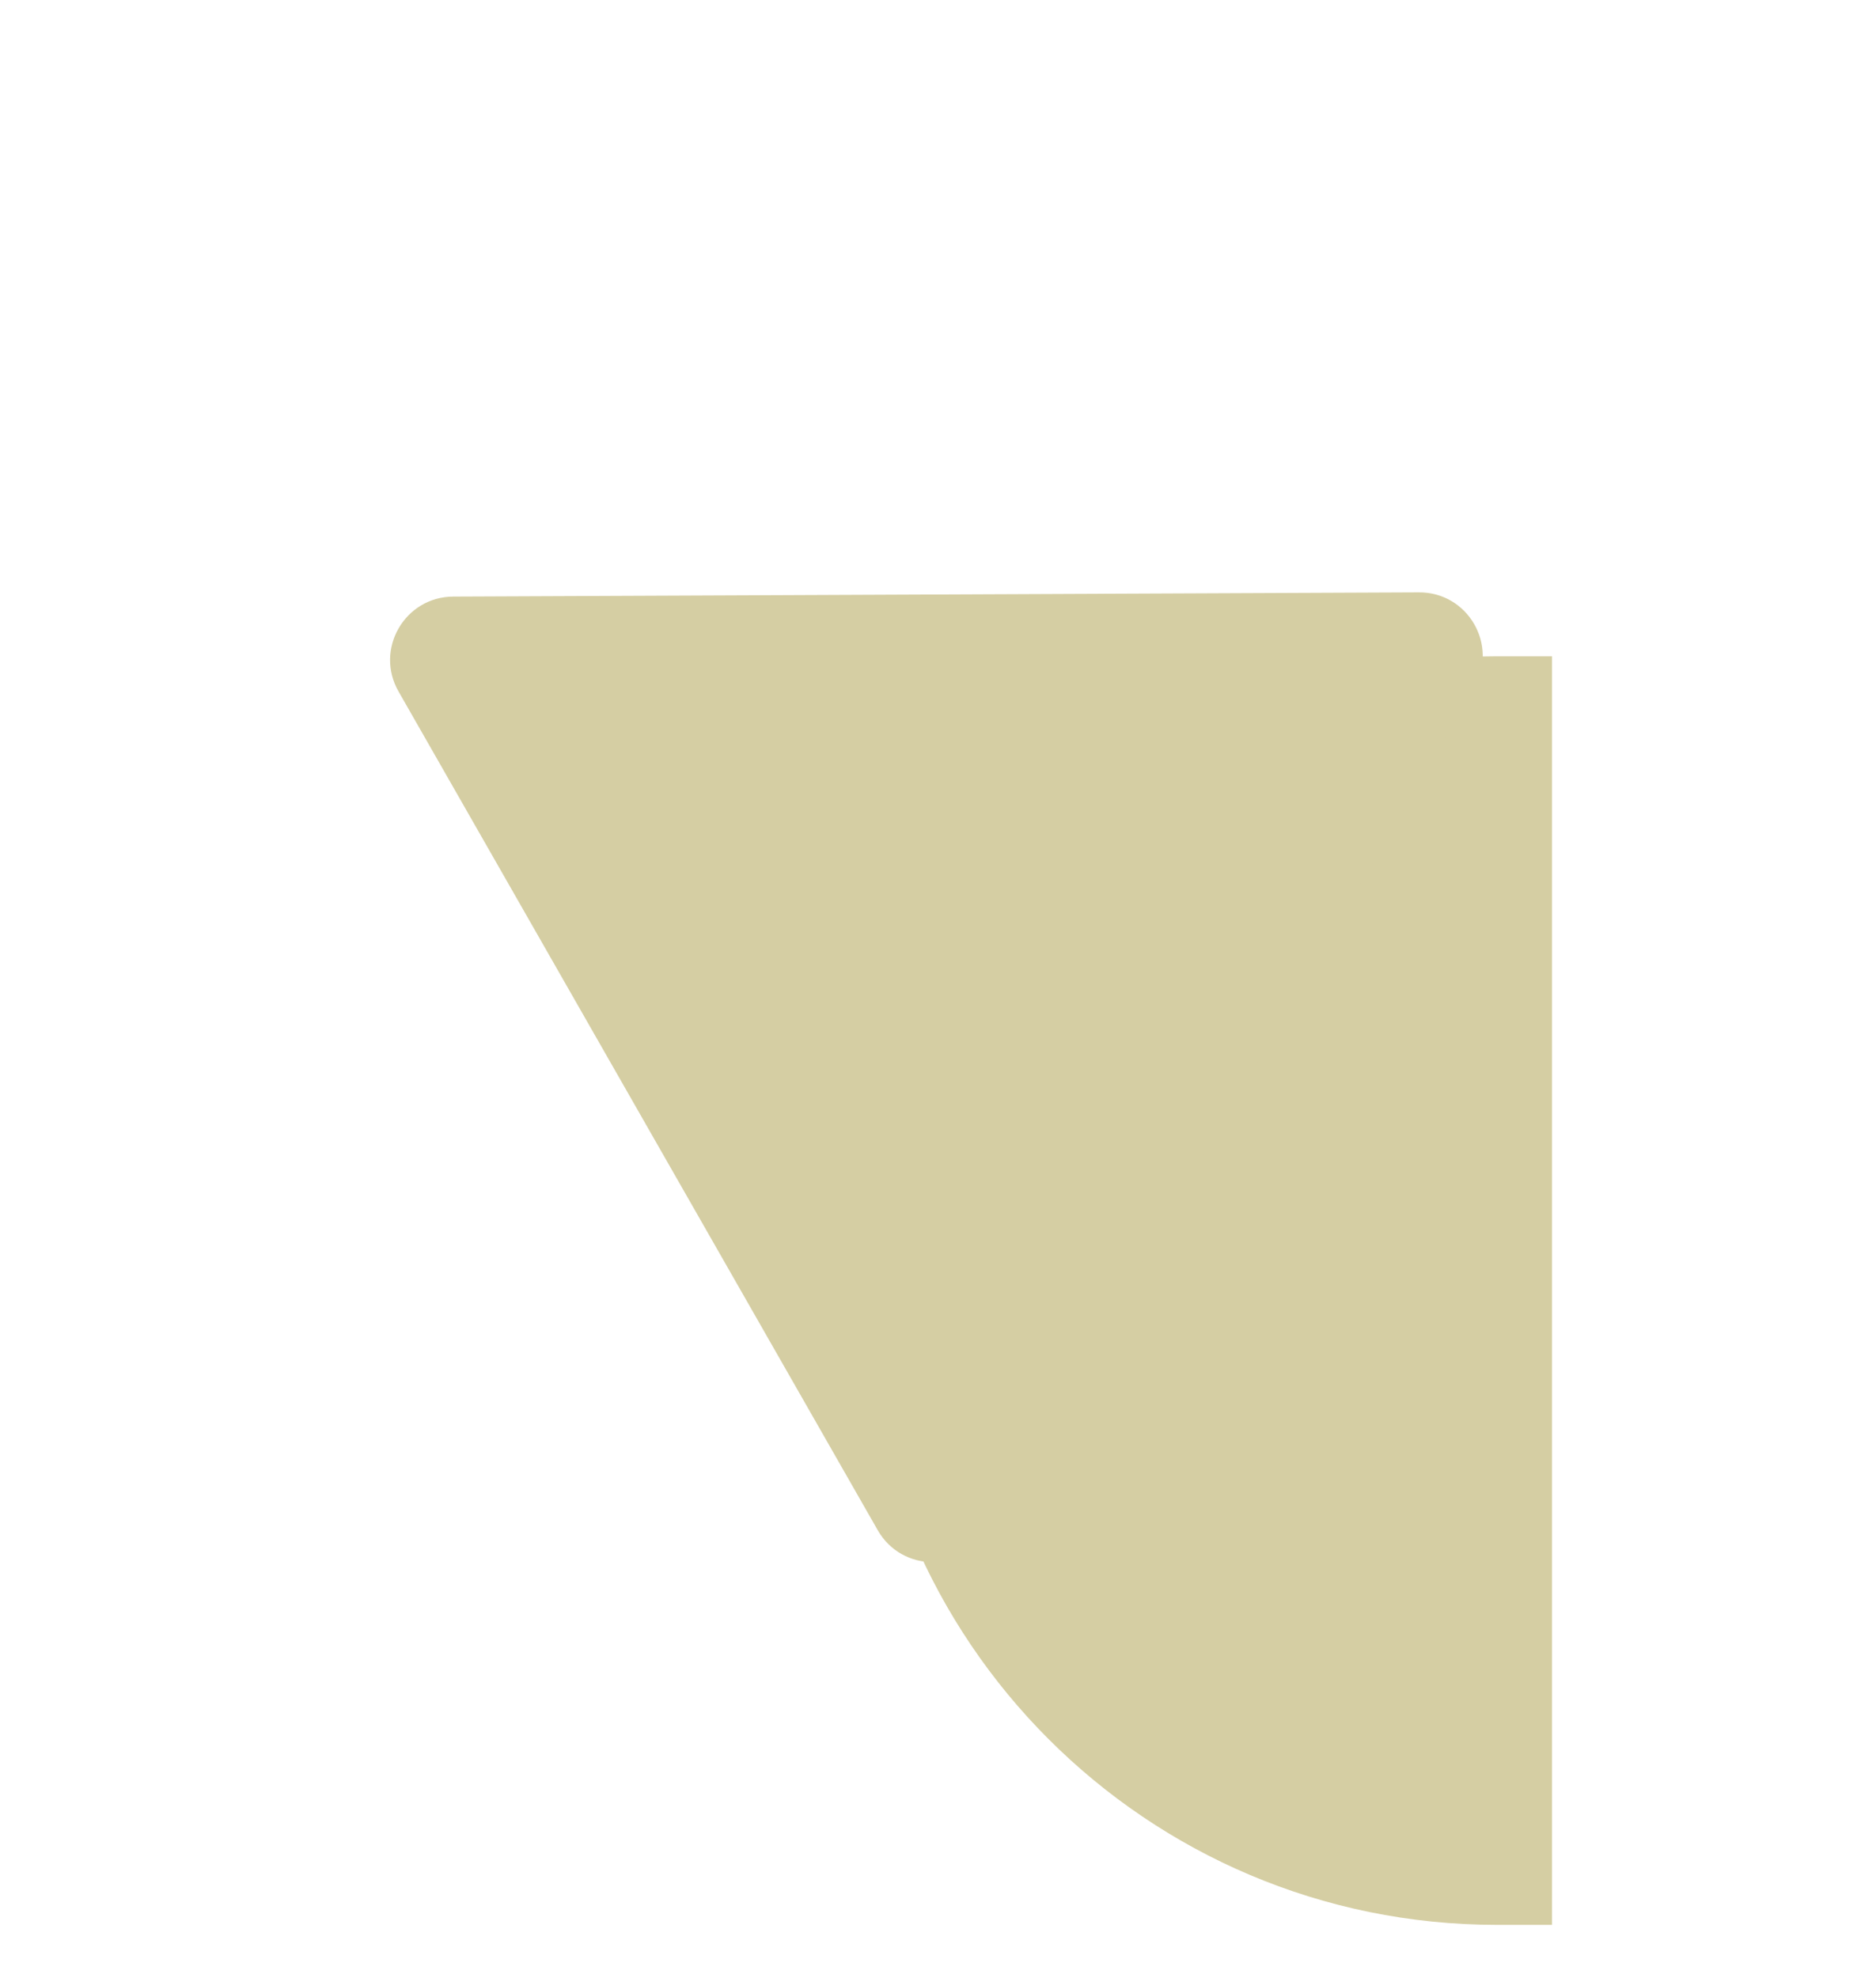 <svg width="148" height="156" viewBox="0 0 148 156" fill="none" xmlns="http://www.w3.org/2000/svg">
<g filter="url(#filter0_d_138_12)">
<path d="M63.07 96.78C63.07 69.154 85.465 46.759 113.091 46.759H117.441V146.801H113.091C85.465 146.801 63.07 124.406 63.07 96.78V96.78Z" fill="#D5CEA3"/>
</g>
<path d="M31.44 54.53C29.539 51.205 31.929 47.066 35.759 47.049L111.948 46.717C115.807 46.7 118.229 50.875 116.3 54.217L77.918 120.697C75.988 124.039 71.161 124.028 69.246 120.678L31.44 54.53Z" fill="#D5CEA3"/>
<defs>
<filter id="filter0_d_138_12" x="63.07" y="46.759" width="63.371" height="109.042" filterUnits="userSpaceOnUse" color-interpolation-filters="sRGB">
<feFlood flood-opacity="0" result="BackgroundImageFix"/>
<feColorMatrix in="SourceAlpha" type="matrix" values="0 0 0 0 0 0 0 0 0 0 0 0 0 0 0 0 0 0 127 0" result="hardAlpha"/>
<feOffset dx="5" dy="5"/>
<feGaussianBlur stdDeviation="2"/>
<feComposite in2="hardAlpha" operator="out"/>
<feColorMatrix type="matrix" values="0 0 0 0 0.104 0 0 0 0 0.104 0 0 0 0 0.104 0 0 0 0.5 0"/>
<feBlend mode="normal" in2="BackgroundImageFix" result="effect1_dropShadow_138_12"/>
<feBlend mode="normal" in="SourceGraphic" in2="effect1_dropShadow_138_12" result="shape"/>
</filter>
</defs>
</svg>
